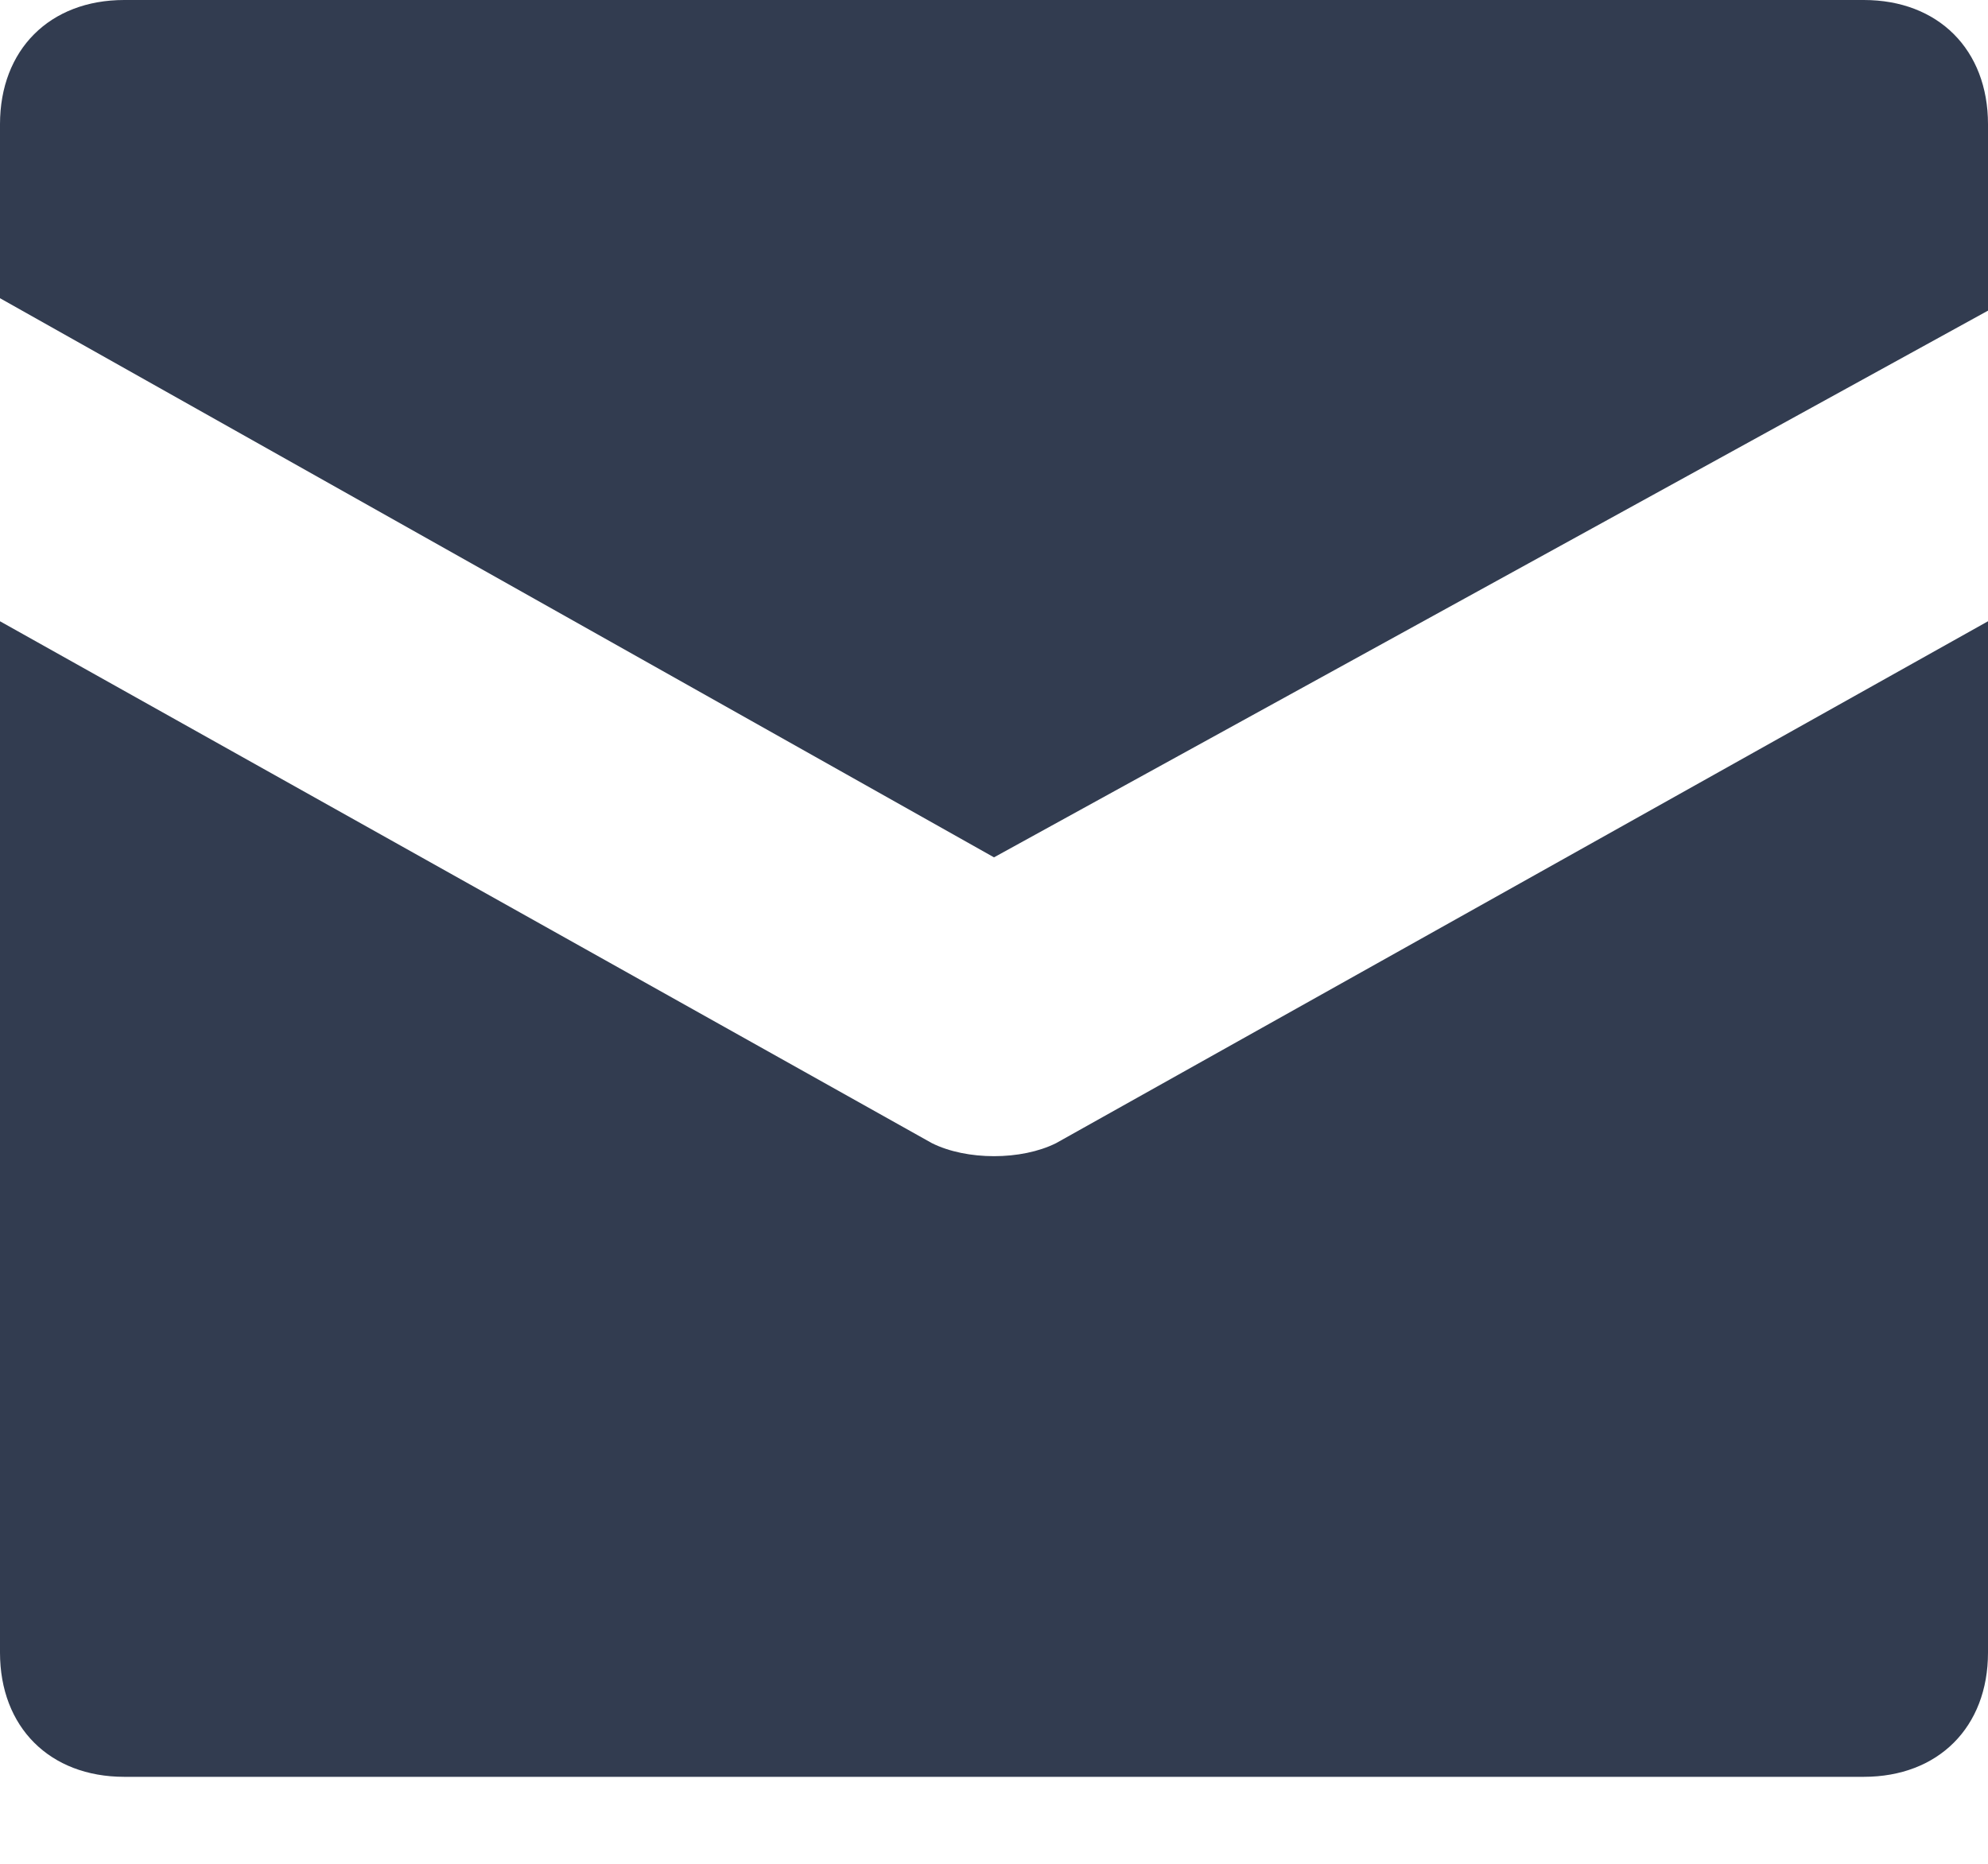 <svg xmlns="http://www.w3.org/2000/svg" width="16" height="15" viewBox="0 0 16 15">
  <g fill="#323C50">
    <path d="M15,0 L1,0 C0.4,0 0,0.4 0,1 L0,2.4 L8,6.9 L16,2.5 L16,1 C16,0.4 15.6,0 15,0 Z"/>
    <path d="M7.5,9.2 L0,5 L0,13.3 C0,13.9 0.4,14.3 1,14.3 L15,14.3 C15.6,14.3 16,13.9 16,13.3 L16,5 L8.5,9.2 C8.22,9.34 7.78,9.34 7.5,9.2 Z"/>
  </g>
</svg>
